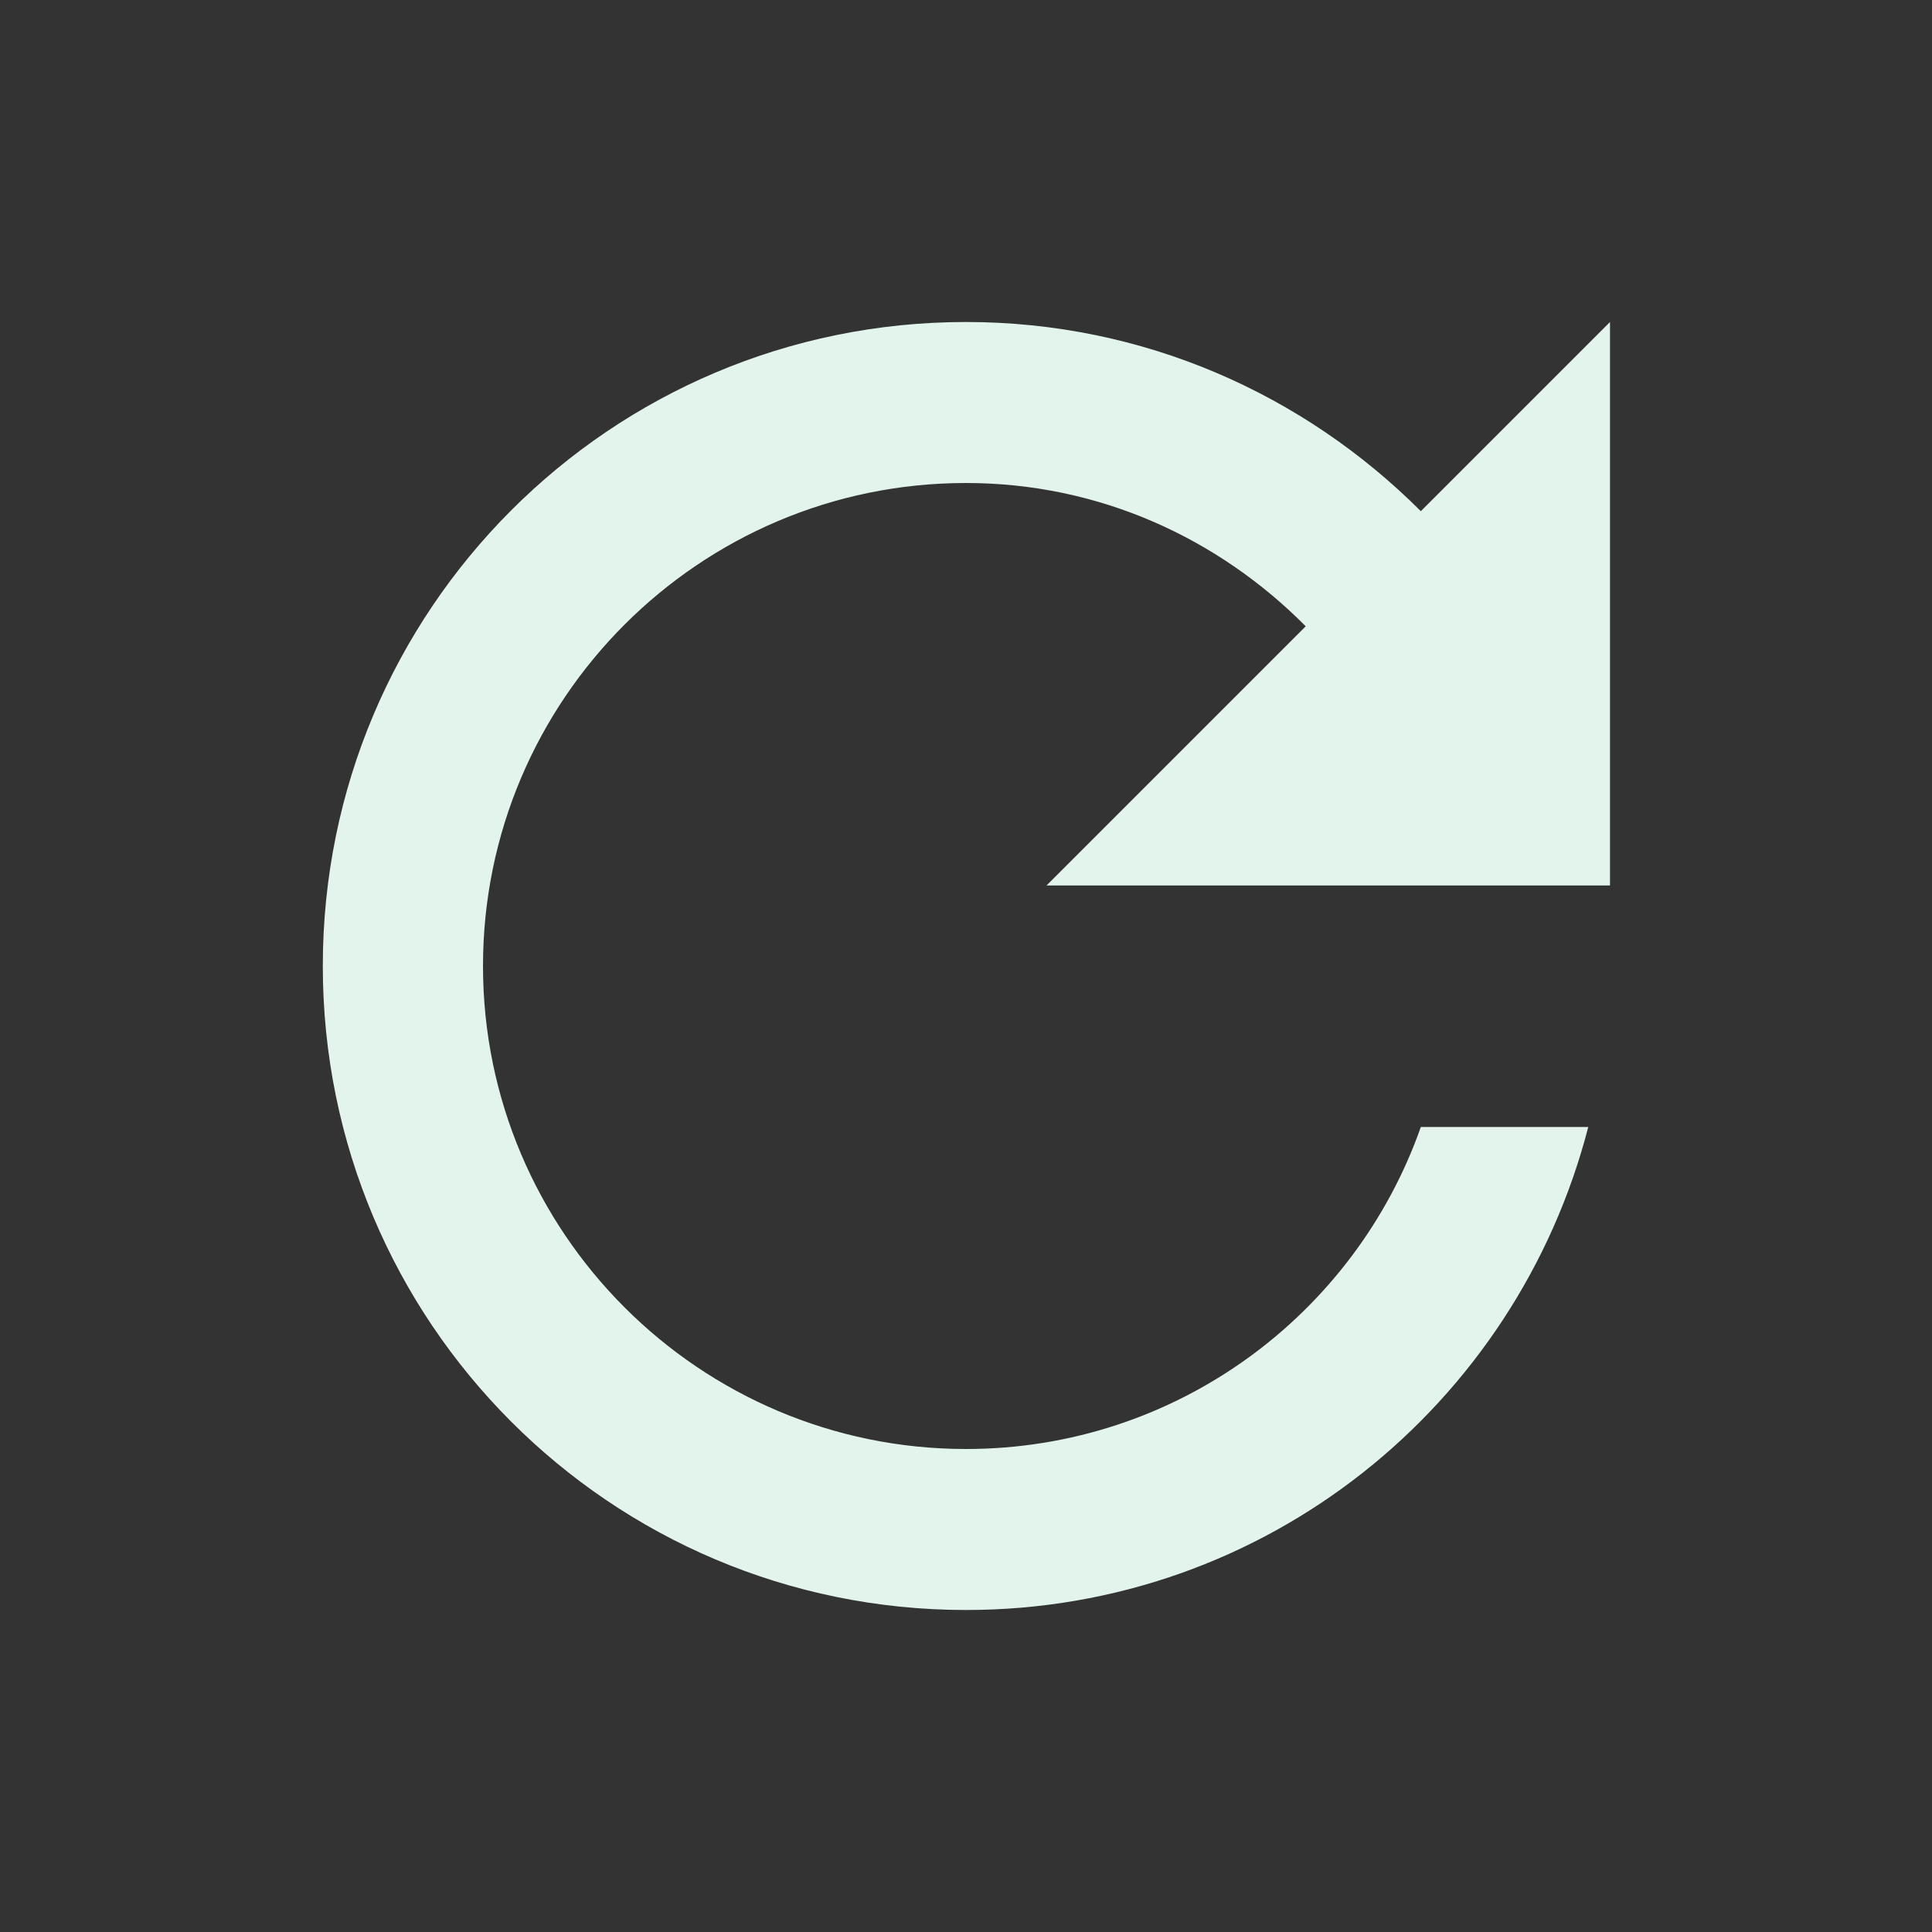 <?xml version="1.0" encoding="utf-8"?>
<!DOCTYPE svg PUBLIC "-//W3C//DTD SVG 1.1//EN" "http://www.w3.org/Graphics/SVG/1.1/DTD/svg11.dtd">
<svg xmlns="http://www.w3.org/2000/svg" xmlns:xlink="http://www.w3.org/1999/xlink" version="1.1" baseProfile="full" width="24" height="24" viewBox="0 0 24.00 24.00" enable-background="new 0 0 24.00 24.00" xml:space="preserve">
	<rect x="0" y="0" width="24.00" height="24.00" fill="#333333" stroke="none"/>
	<path fill="#E2F4EB" fill-opacity="1" stroke-linejoin="round" d="M 17.65,6.35C 16.2,4.9 14.21,4 12,4C 7.58,4 4.01,7.58 4.01,12C 4.01,16.42 7.58,20 12,20C 15.73,20 18.84,17.45 19.73,14L 17.65,14C 16.83,16.33 14.61,18 12,18C 8.69,18 6,15.31 6,12C 6,8.69 8.69,6 12,6C 13.66,6 15.14,6.69 16.22,7.78L 13,11L 20,11L 20,4L 17.65,6.35 Z "/>
</svg>
